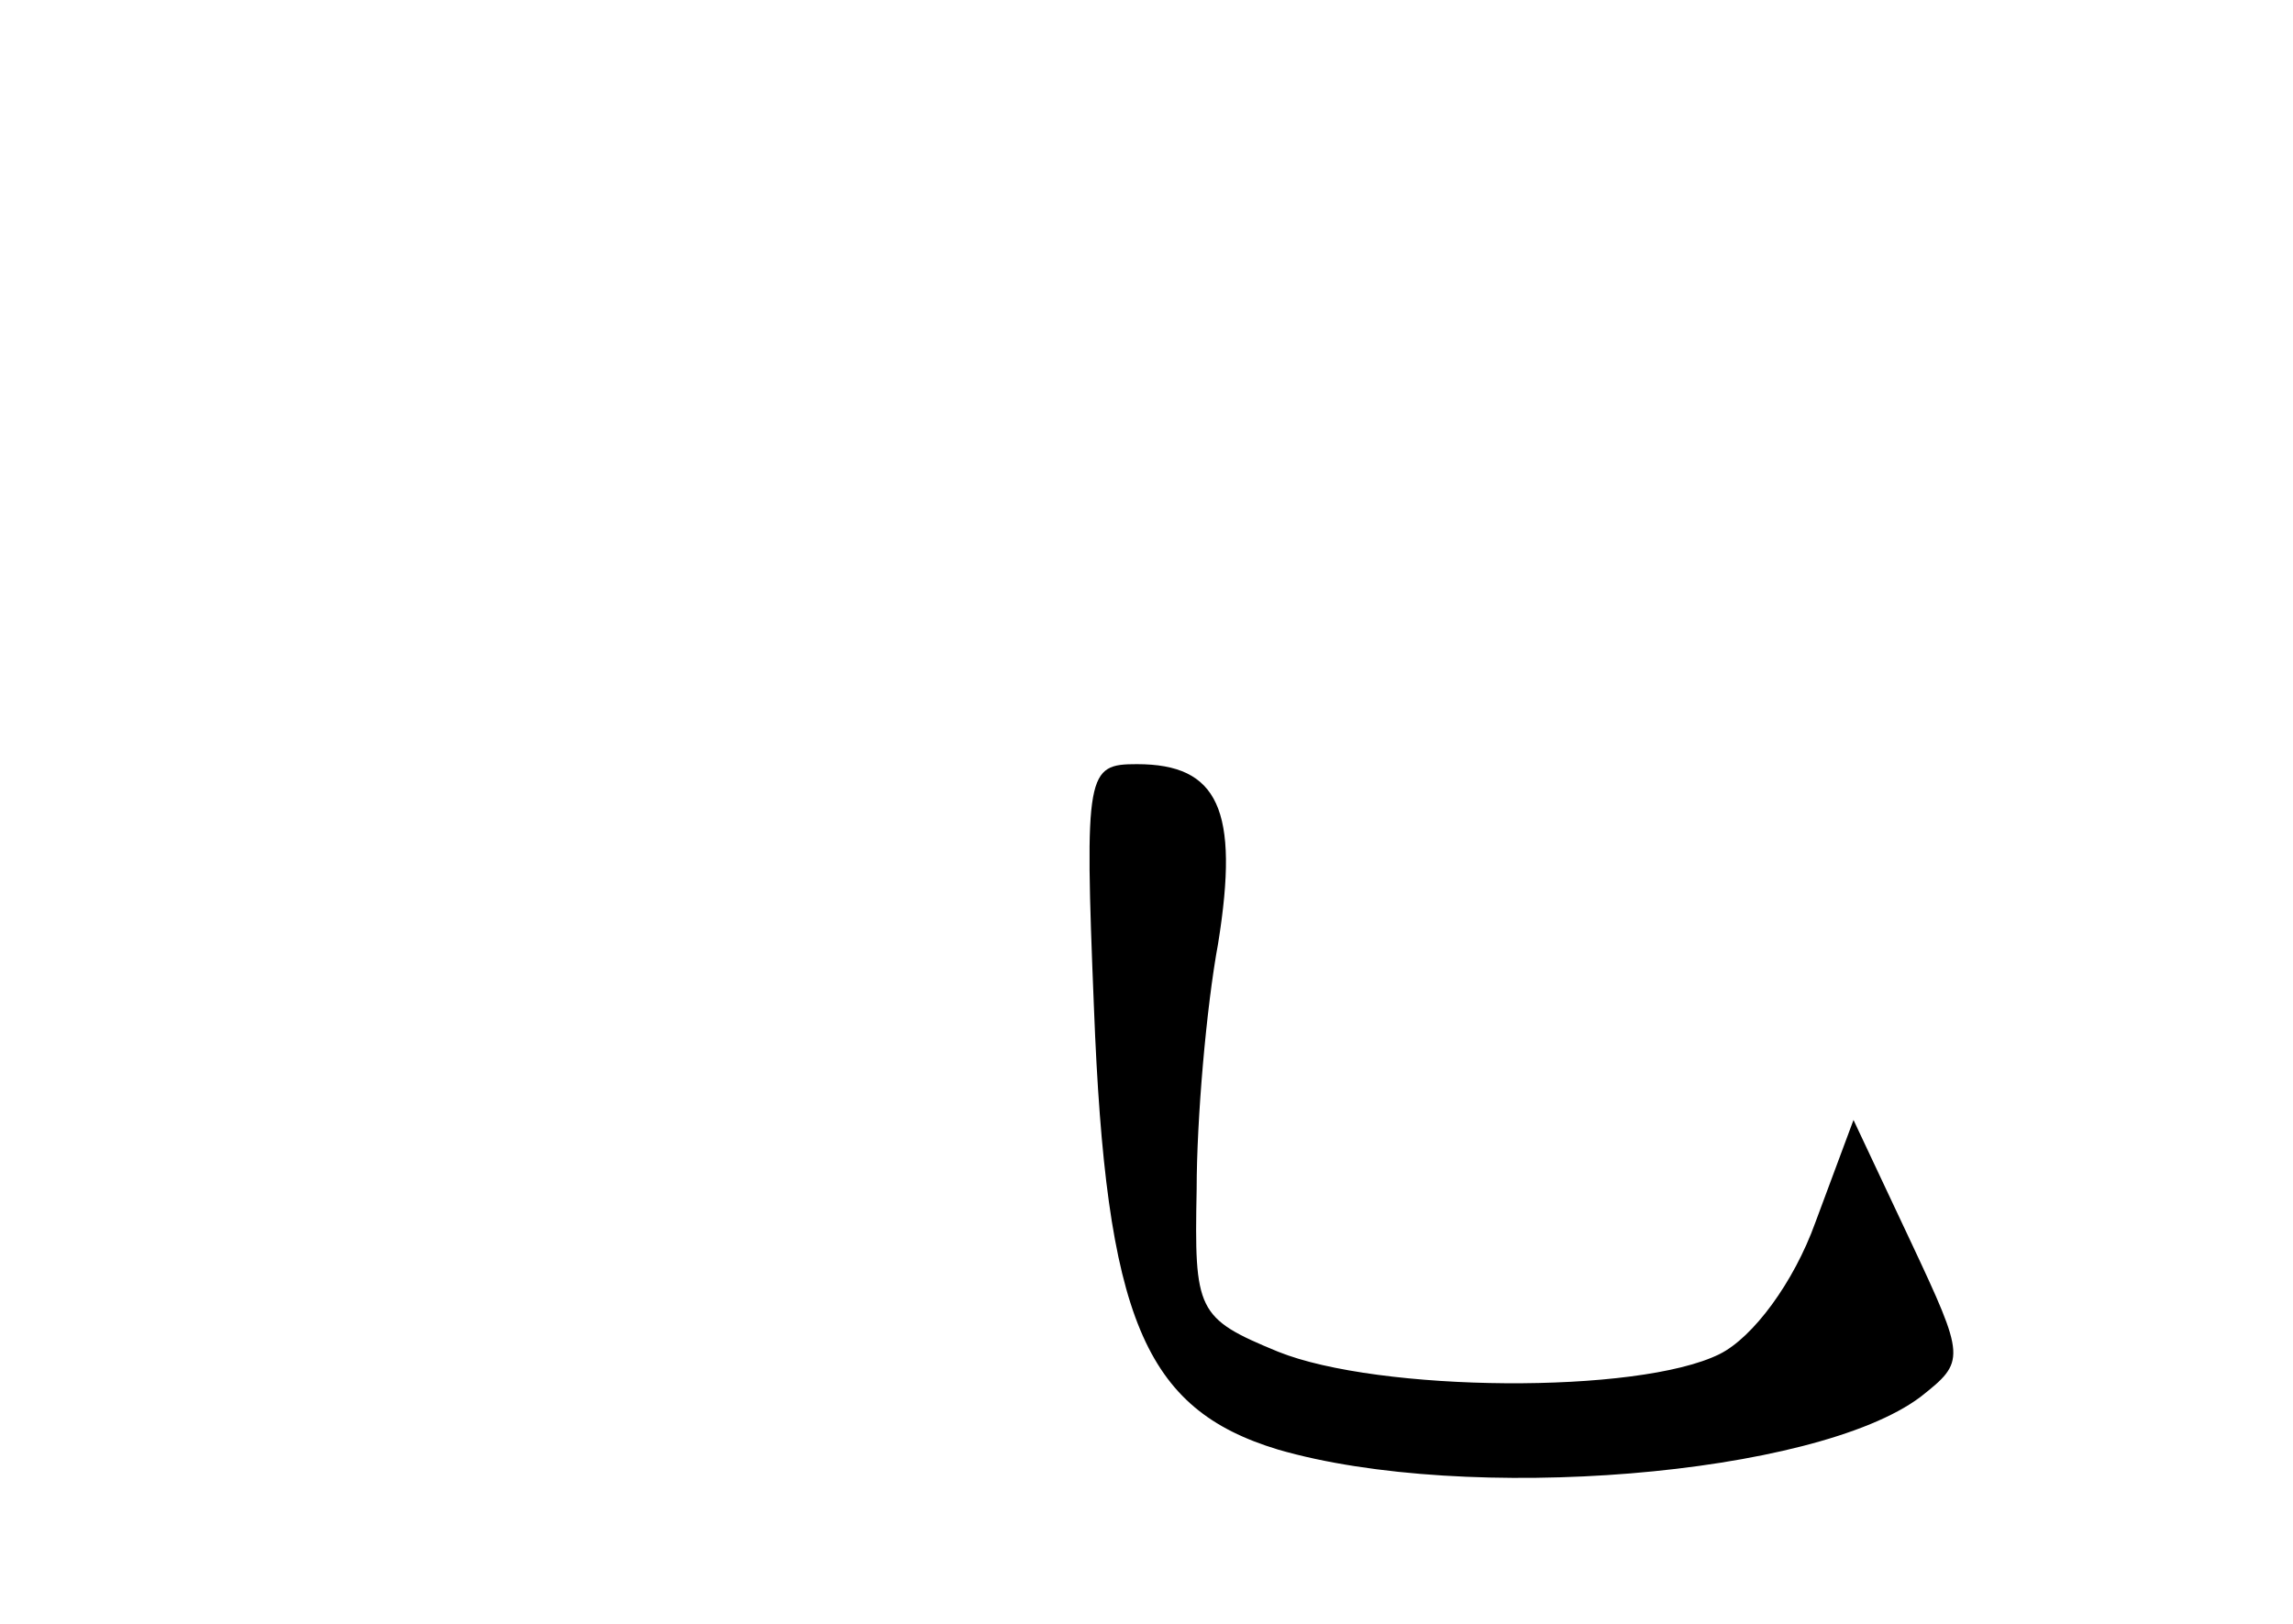 <?xml version="1.0" standalone="no"?>
<!DOCTYPE svg PUBLIC "-//W3C//DTD SVG 20010904//EN"
 "http://www.w3.org/TR/2001/REC-SVG-20010904/DTD/svg10.dtd">
<svg version="1.0" xmlns="http://www.w3.org/2000/svg"
 width="96pt" height="68pt" viewBox="0 0 96 68"
 preserveAspectRatio="xMidYMid meet">
<g transform="translate(0,68) scale(0.1,-0.1)"
fill="#000000" stroke="none">
<path d="M458 258 c5 -130 21 -168 77 -185 79 -23 225 -11 269 22 19 15 19 16
-4 65 l-24 51 -16 -43 c-9 -25 -26 -48 -40 -55 -34 -17 -143 -16 -185 1 -34
14 -35 17 -34 68 0 29 4 76 9 103 9 56 0 75 -34 75 -21 0 -22 -3 -18 -102z"/>
</g>
</svg>
